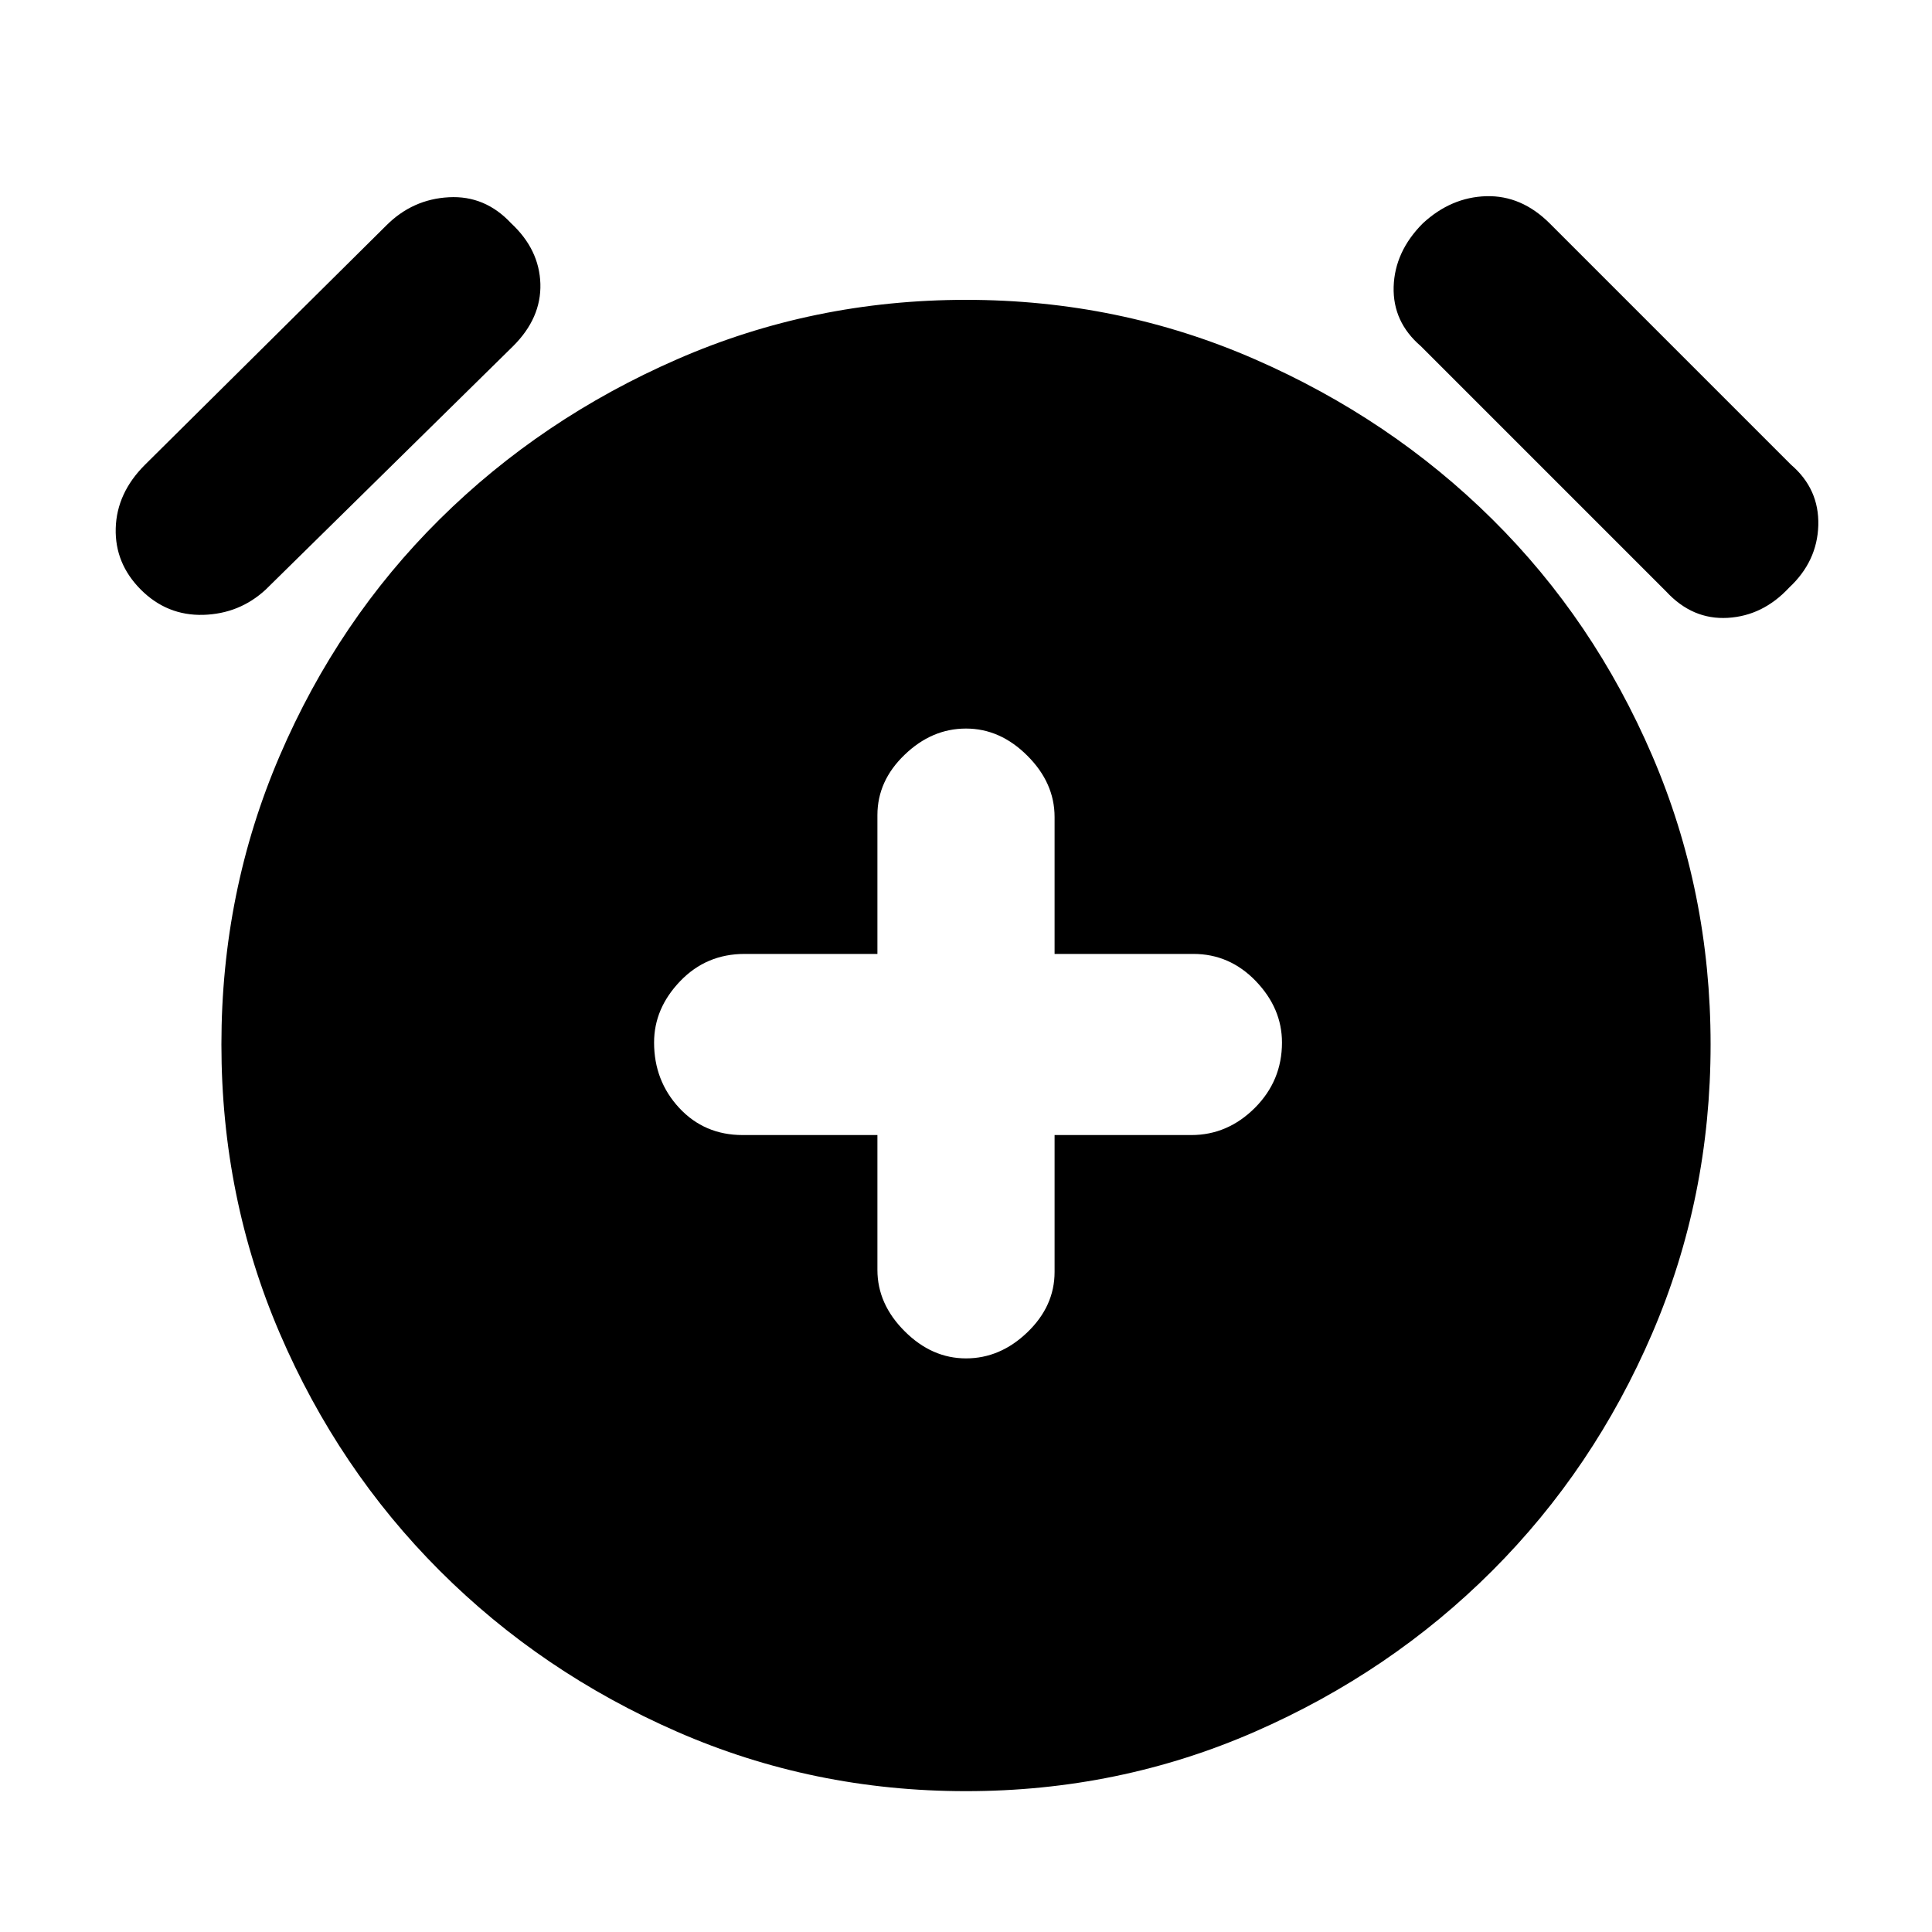 <svg xmlns="http://www.w3.org/2000/svg" height="20" width="20"><path d="M10 14.062q.354 0 .635-.27.282-.271.282-.625V11.75h1.416q.375 0 .657-.281.281-.281.281-.677 0-.354-.271-.636-.271-.281-.646-.281h-1.437V8.458q0-.354-.282-.635-.281-.281-.635-.281t-.635.271q-.282.27-.282.625v1.437H7.708q-.396 0-.666.281-.271.282-.271.636 0 .396.26.677.261.281.657.281h1.395v1.396q0 .354.282.635.281.281.635.281Zm0 4.48q-1.583 0-2.99-.615-1.406-.615-2.458-1.667-1.052-1.052-1.656-2.458-.604-1.406-.604-2.99 0-1.583.604-2.989t1.656-2.448Q5.604 4.333 7.01 3.719q1.407-.615 2.99-.615 1.583 0 2.99.615 1.406.614 2.458 1.656 1.052 1.042 1.656 2.448.604 1.406.604 2.989 0 1.584-.604 2.99-.604 1.406-1.656 2.458-1.052 1.052-2.458 1.667-1.407.615-2.99.615ZM2.75 6.104q-.271.25-.646.261-.375.01-.646-.261-.27-.271-.26-.635.01-.365.302-.657L4 2.333q.271-.271.646-.291.375-.021.646.27.291.271.302.626.01.354-.282.645Zm14.5.021-2.542-2.542q-.291-.25-.281-.614.011-.365.302-.657.292-.27.656-.281.365-.01.657.281l2.5 2.5q.291.25.281.626-.011.374-.302.645-.271.292-.636.313-.364.021-.635-.271Z"/></svg>